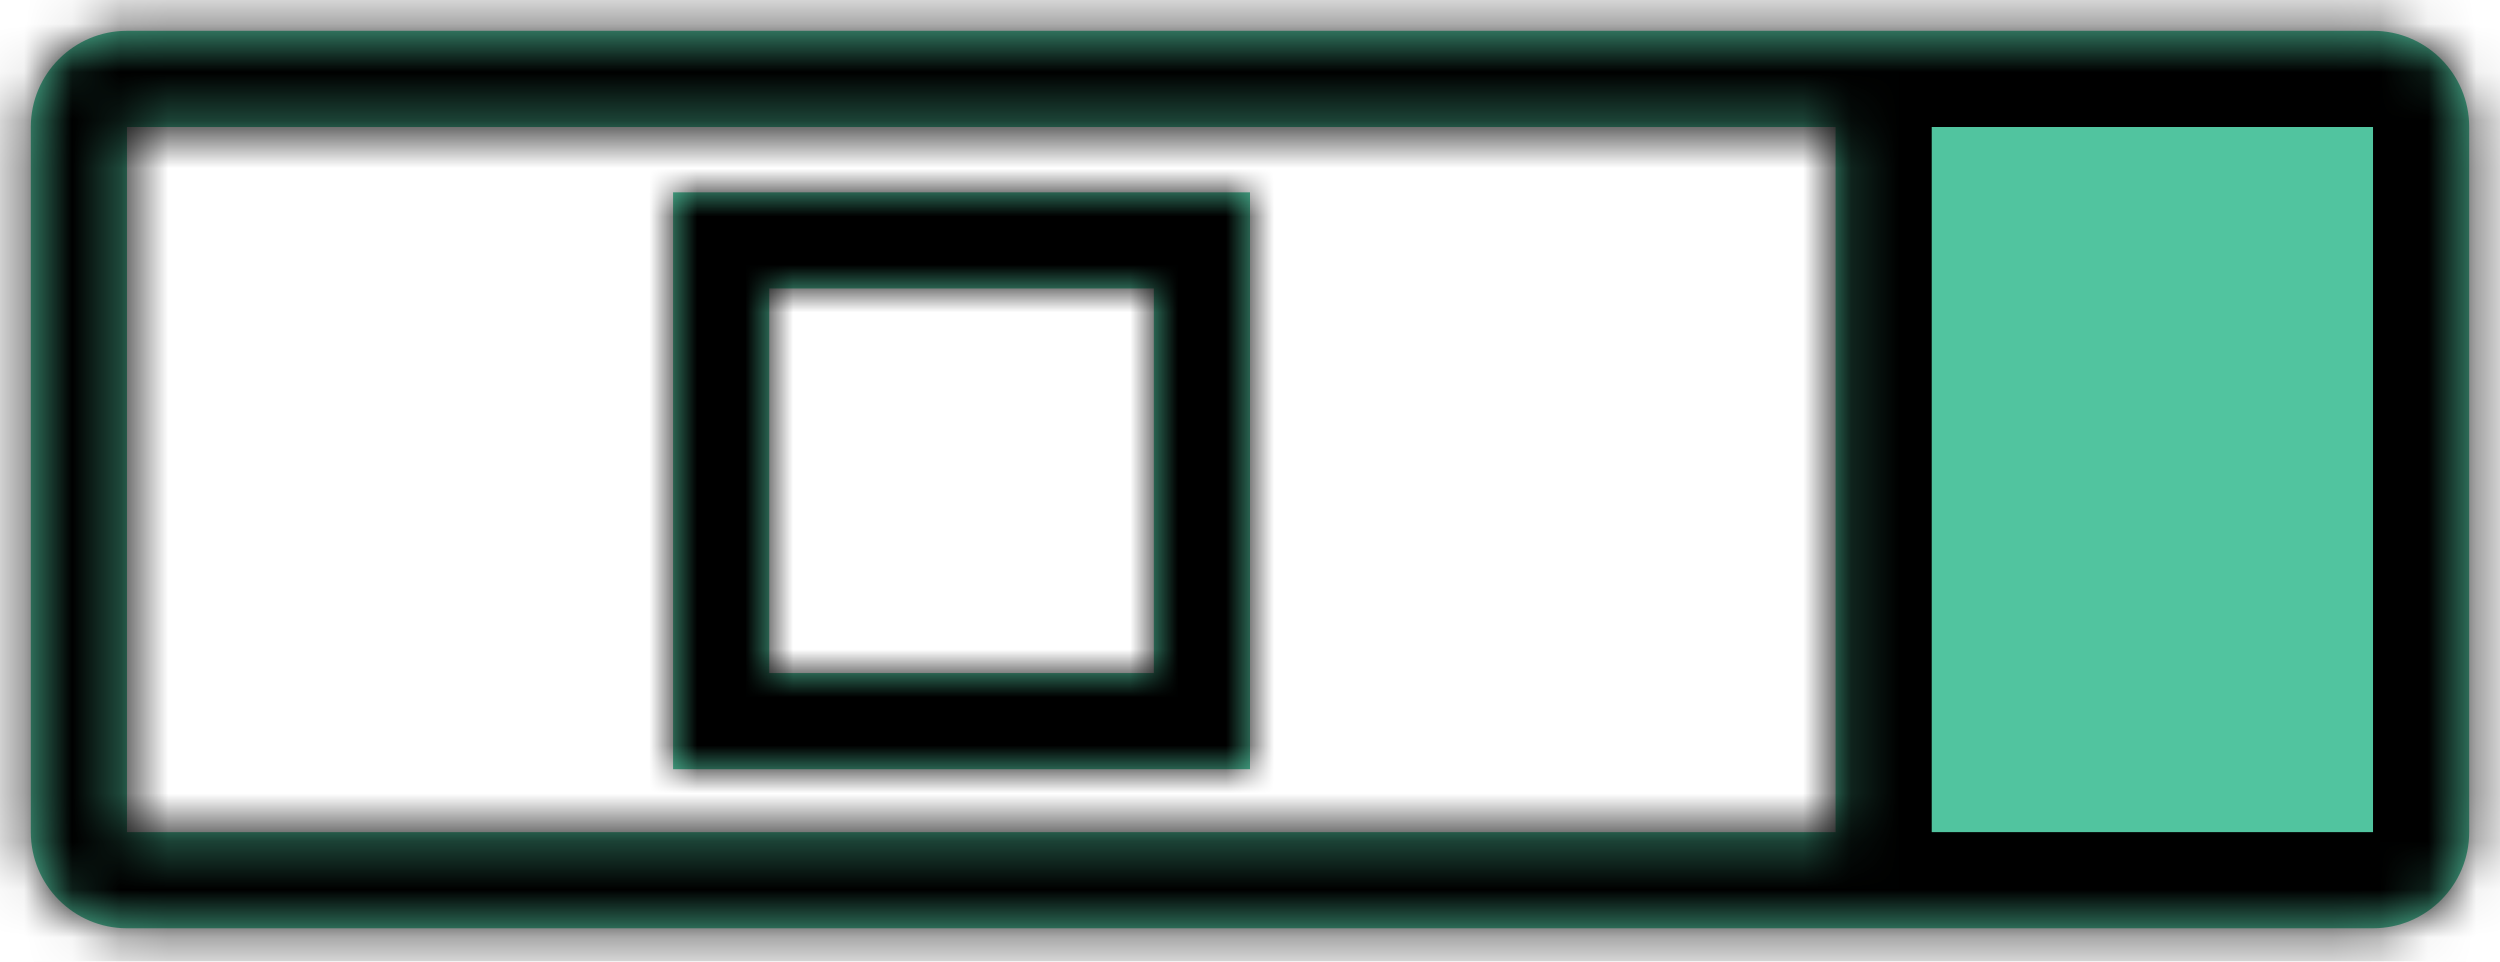 <svg width="52" height="20" viewBox="0 0 52 20" fill="none" xmlns="http://www.w3.org/2000/svg">
<mask id="path-1-inside-1" fill="white">
<path fill-rule="evenodd" clip-rule="evenodd" d="M0.641 2.641C0.641 1.536 1.537 0.641 2.641 0.641H49.359C50.464 0.641 51.359 1.536 51.359 2.641V17.308C51.359 18.412 50.464 19.308 49.359 19.308H2.641C1.537 19.308 0.641 18.412 0.641 17.308V2.641ZM38.18 2.641L2.641 2.641V17.308L38.18 17.308V2.641ZM24 6H16V14H24V6ZM16 4H14V6V14V16H16H24H26V14V6V4H24H16Z"/>
</mask>
<path fill-rule="evenodd" clip-rule="evenodd" d="M0.641 2.641C0.641 1.536 1.537 0.641 2.641 0.641H49.359C50.464 0.641 51.359 1.536 51.359 2.641V17.308C51.359 18.412 50.464 19.308 49.359 19.308H2.641C1.537 19.308 0.641 18.412 0.641 17.308V2.641ZM38.18 2.641L2.641 2.641V17.308L38.18 17.308V2.641ZM24 6H16V14H24V6ZM16 4H14V6V14V16H16H24H26V14V6V4H24H16Z" fill="#51C49F"/>
<path d="M2.641 2.641V0.641L0.641 0.641L0.641 2.641H2.641ZM38.18 2.641H40.18V0.641L38.18 0.641V2.641ZM2.641 17.308H0.641V19.308H2.641L2.641 17.308ZM38.18 17.308V19.308H40.18V17.308H38.18ZM16 6V4H14V6H16ZM24 6H26V4H24V6ZM16 14H14V16H16V14ZM24 14V16H26V14H24ZM14 4V2H12V4H14ZM14 16H12V18H14V16ZM26 16V18H28V16H26ZM26 4H28V2H26V4ZM2.641 -1.359C0.432 -1.359 -1.359 0.432 -1.359 2.641H2.641V2.641V-1.359ZM49.359 -1.359H2.641V2.641H49.359V-1.359ZM53.359 2.641C53.359 0.432 51.568 -1.359 49.359 -1.359V2.641H53.359ZM53.359 17.308V2.641H49.359V17.308H53.359ZM49.359 21.308C51.568 21.308 53.359 19.517 53.359 17.308H49.359V17.308V21.308ZM2.641 21.308H49.359V17.308H2.641V21.308ZM-1.359 17.308C-1.359 19.517 0.432 21.308 2.641 21.308V17.308H2.641H-1.359ZM-1.359 2.641V17.308H2.641V2.641H-1.359ZM2.641 4.641L38.18 4.641V0.641L2.641 0.641V4.641ZM4.641 17.308V2.641H0.641V17.308H4.641ZM38.18 15.308L2.641 15.308L2.641 19.308L38.18 19.308V15.308ZM40.18 17.308V2.641H36.18V17.308H40.18ZM16 8H24V4H16V8ZM18 14V6H14V14H18ZM24 12H16V16H24V12ZM22 6V14H26V6H22ZM14 6H16V2H14V6ZM16 6V4H12V6H16ZM16 14V6H12V14H16ZM16 16V14H12V16H16ZM16 14H14V18H16V14ZM24 14H16V18H24V14ZM26 14H24V18H26V14ZM24 14V16H28V14H24ZM24 6V14H28V6H24ZM24 4V6H28V4H24ZM24 6H26V2H24V6ZM16 6H24V2H16V6Z" fill="black" mask="url(#path-1-inside-1)"/>
</svg>
